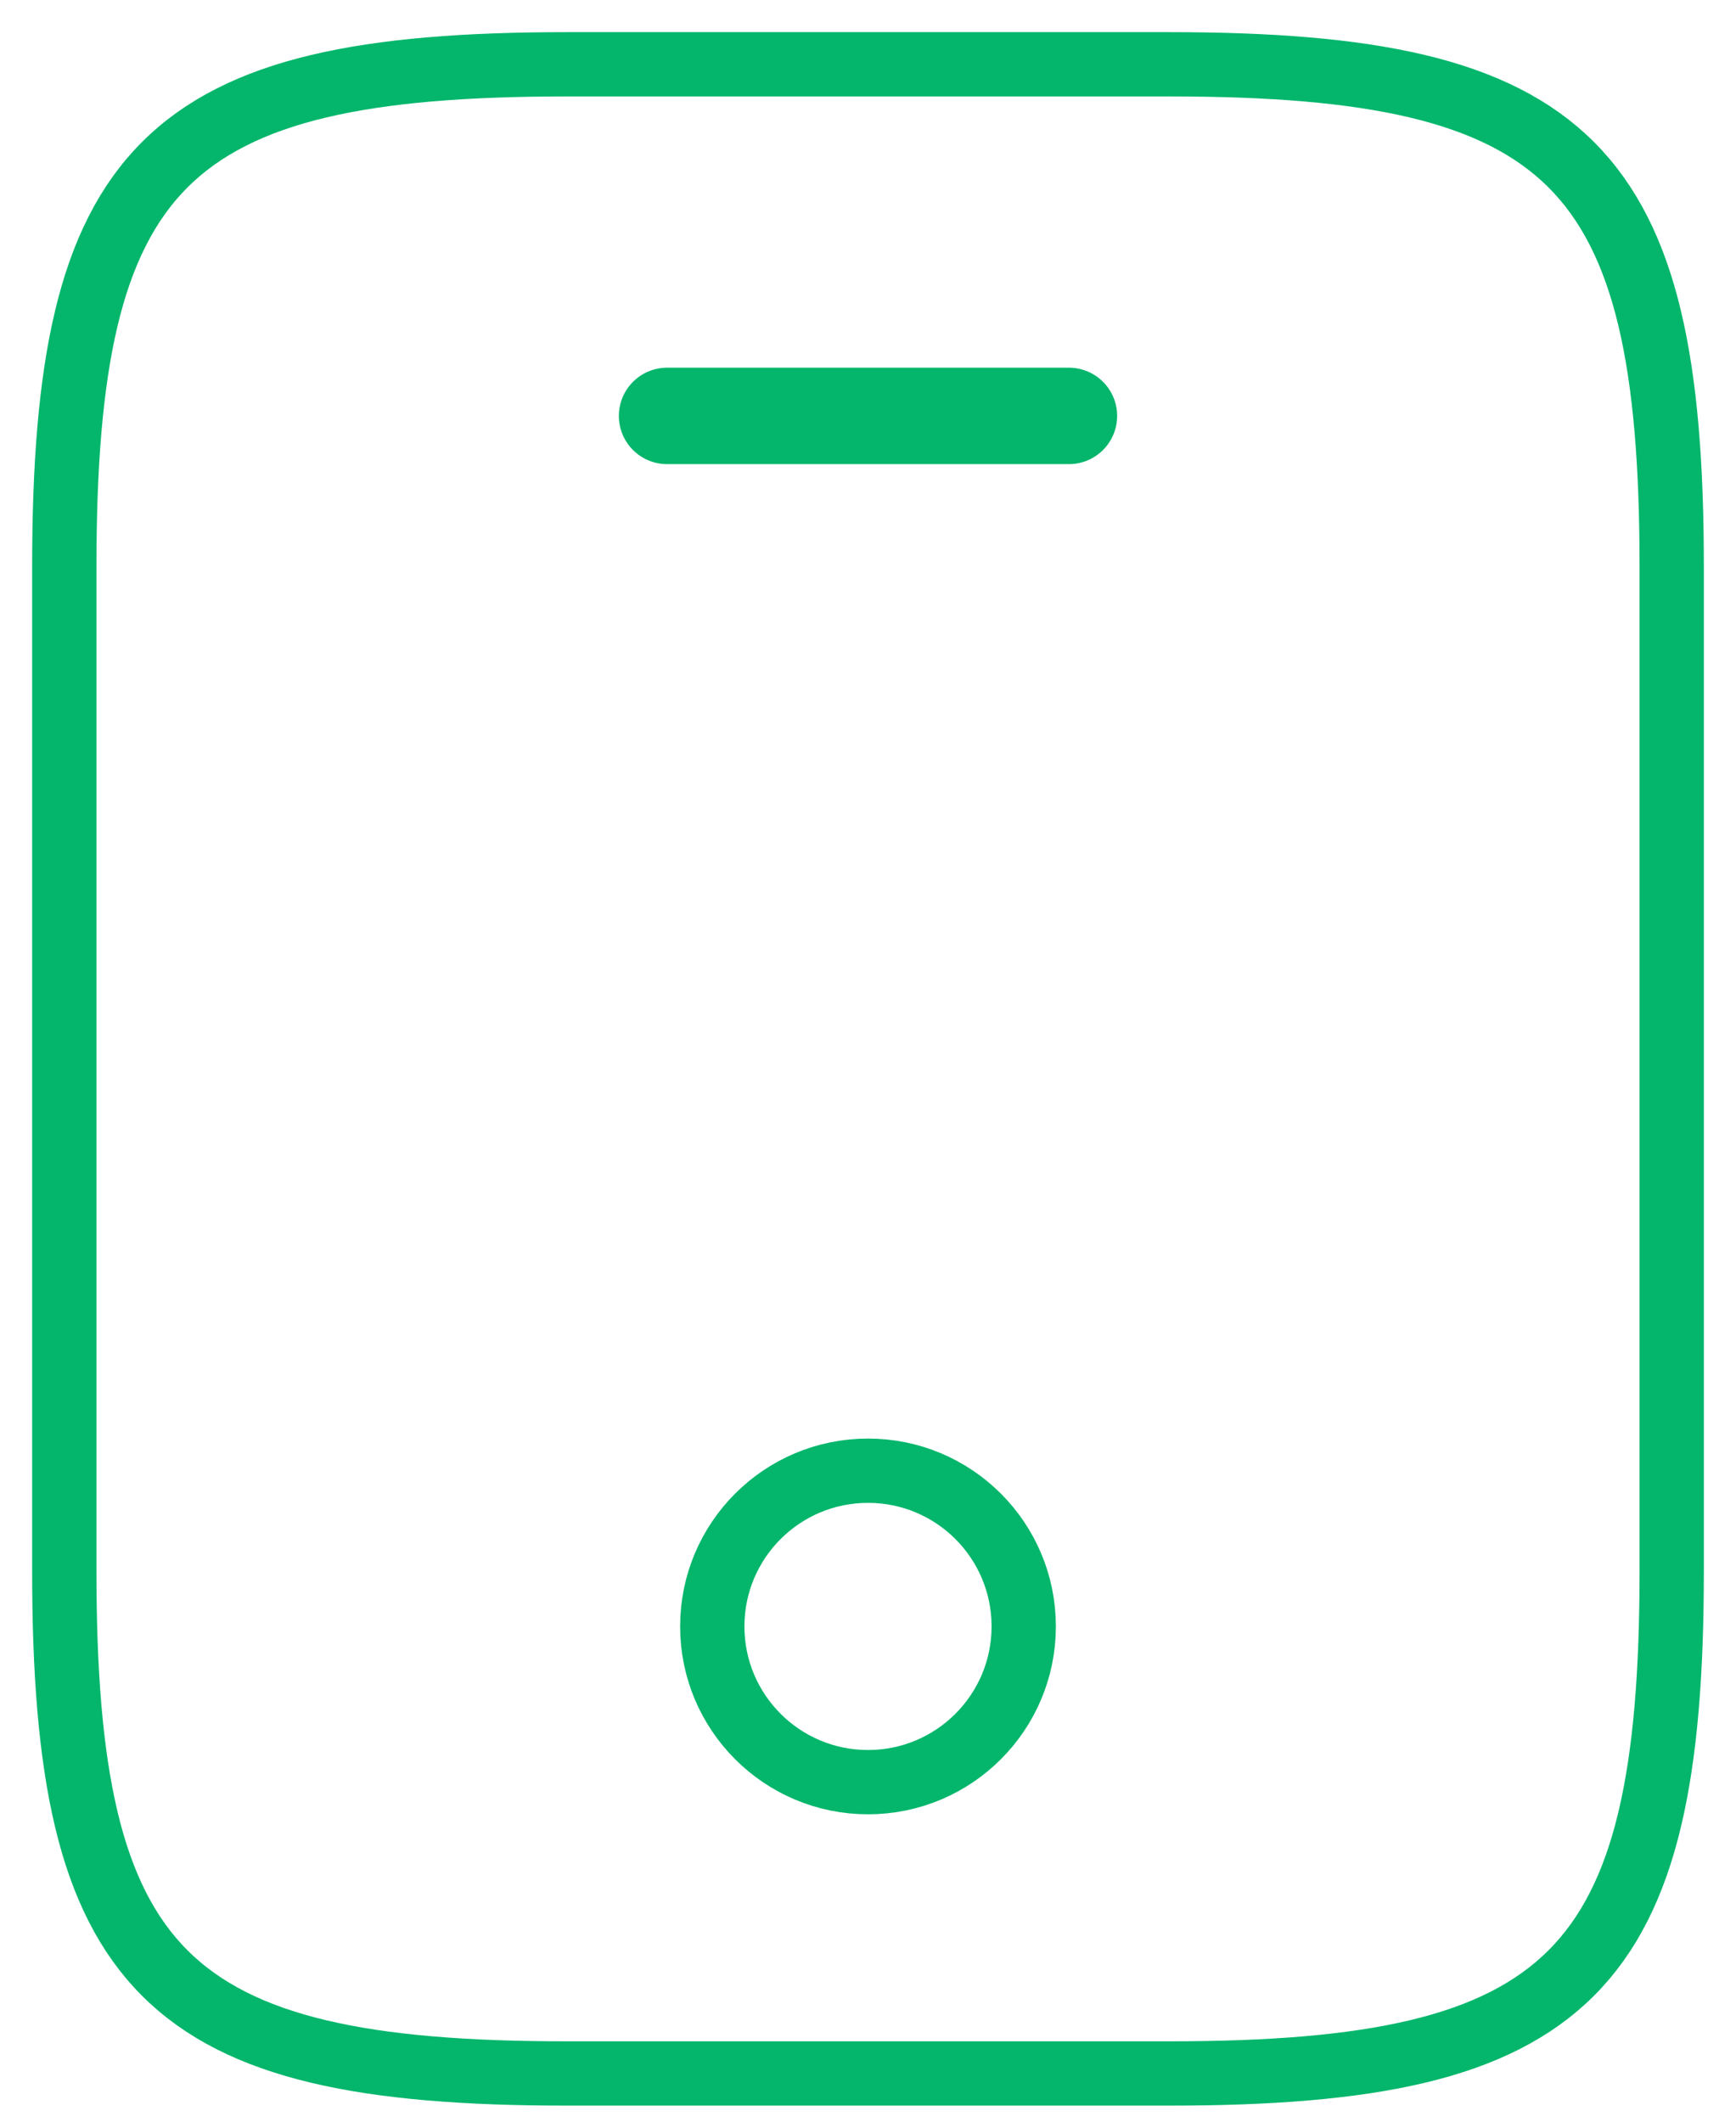<svg width="27" height="33" viewBox="0 0 27 33" fill="none" xmlns="http://www.w3.org/2000/svg">
<path d="M26 8.812V24.438C26 30.688 24.438 32.25 18.188 32.25H8.812C2.562 32.25 1 30.688 1 24.438V8.812C1 2.562 2.562 1 8.812 1H18.188C24.438 1 26 2.562 26 8.812Z" stroke="#03B66B" stroke-linecap="round" stroke-linejoin="round"/>
<path d="M16.625 6.469H10.375" stroke="#03B66B" stroke-width="1.5" stroke-linecap="round" stroke-linejoin="round"/>
<path d="M13.5 27.719C14.838 27.719 15.922 26.634 15.922 25.297C15.922 23.959 14.838 22.875 13.5 22.875C12.162 22.875 11.078 23.959 11.078 25.297C11.078 26.634 12.162 27.719 13.5 27.719Z" stroke="#03B66B" stroke-linecap="round" stroke-linejoin="round"/>
</svg>
